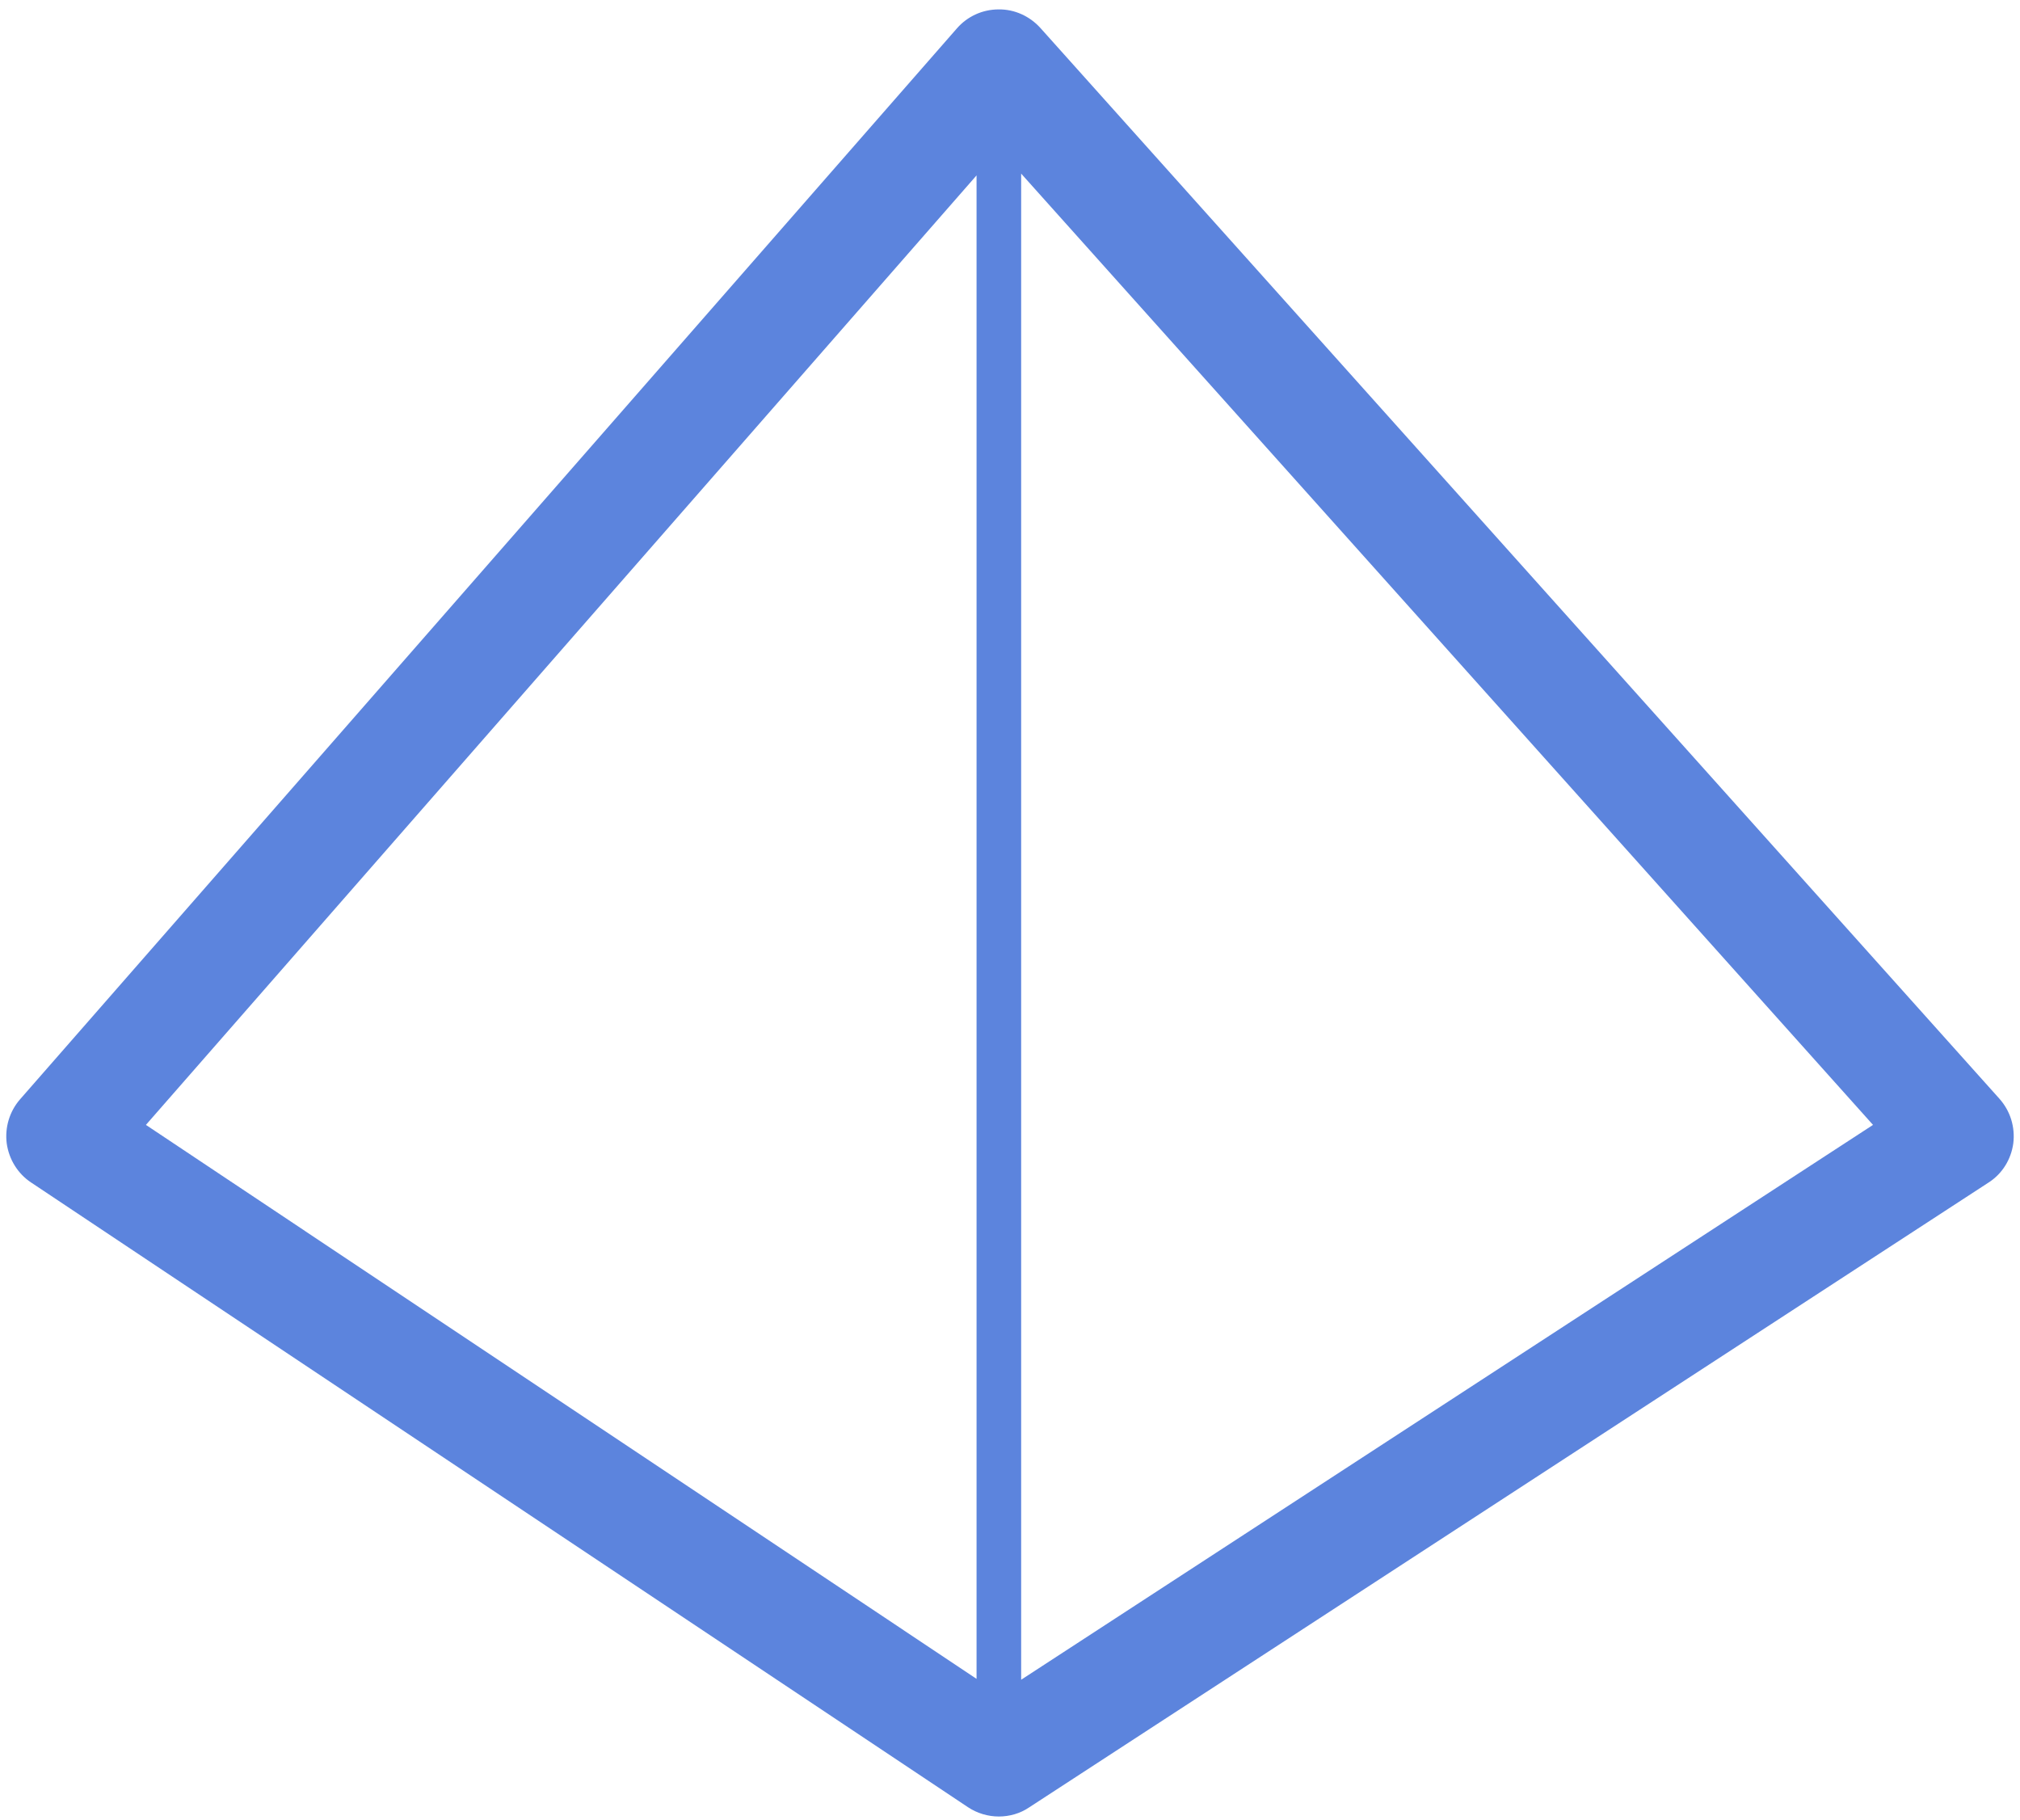
<svg width="161px" height="145px" viewBox="0 0 161 145" version="1.1" xmlns="http://www.w3.org/2000/svg" xmlns:xlink="http://www.w3.org/1999/xlink">
    <!-- Generator: Sketch 50.2 (55047) - http://www.bohemiancoding.com/sketch -->
    <desc>Created with Sketch.</desc>
    <defs></defs>
    <g id="Signup" stroke="none" stroke-width="1" fill="none" fill-rule="evenodd">
        <g id="Desktop-HD" transform="translate(-258, -654)" fill="#5c84dd" fill-rule="nonzero">
            <g id="logo" transform="translate(258, 654)">
                <path d="M159.365,87.559 L82.92,2.226 C82.067,1.284 80.858,0.732 79.594,0.75 C78.314,0.75 77.105,1.301 76.269,2.261 L1.603,87.595 C0.75,88.574 0.376,89.854 0.536,91.115 C0.714,92.377 1.407,93.515 2.474,94.226 L77.141,144.003 C77.887,144.501 78.758,144.75 79.612,144.75 C80.447,144.75 81.302,144.519 82.031,144.021 L158.476,94.244 C159.576,93.55 160.289,92.395 160.465,91.115 C160.625,89.817 160.234,88.537 159.365,87.559 Z M77.834,133.781 L11.63,89.639 L77.834,13.977 L77.834,133.781 Z M81.389,133.852 L81.389,13.835 L149.285,89.639 L81.389,133.852 Z" id="Shape"></path>
            </g>
        </g>
    </g>
</svg>
